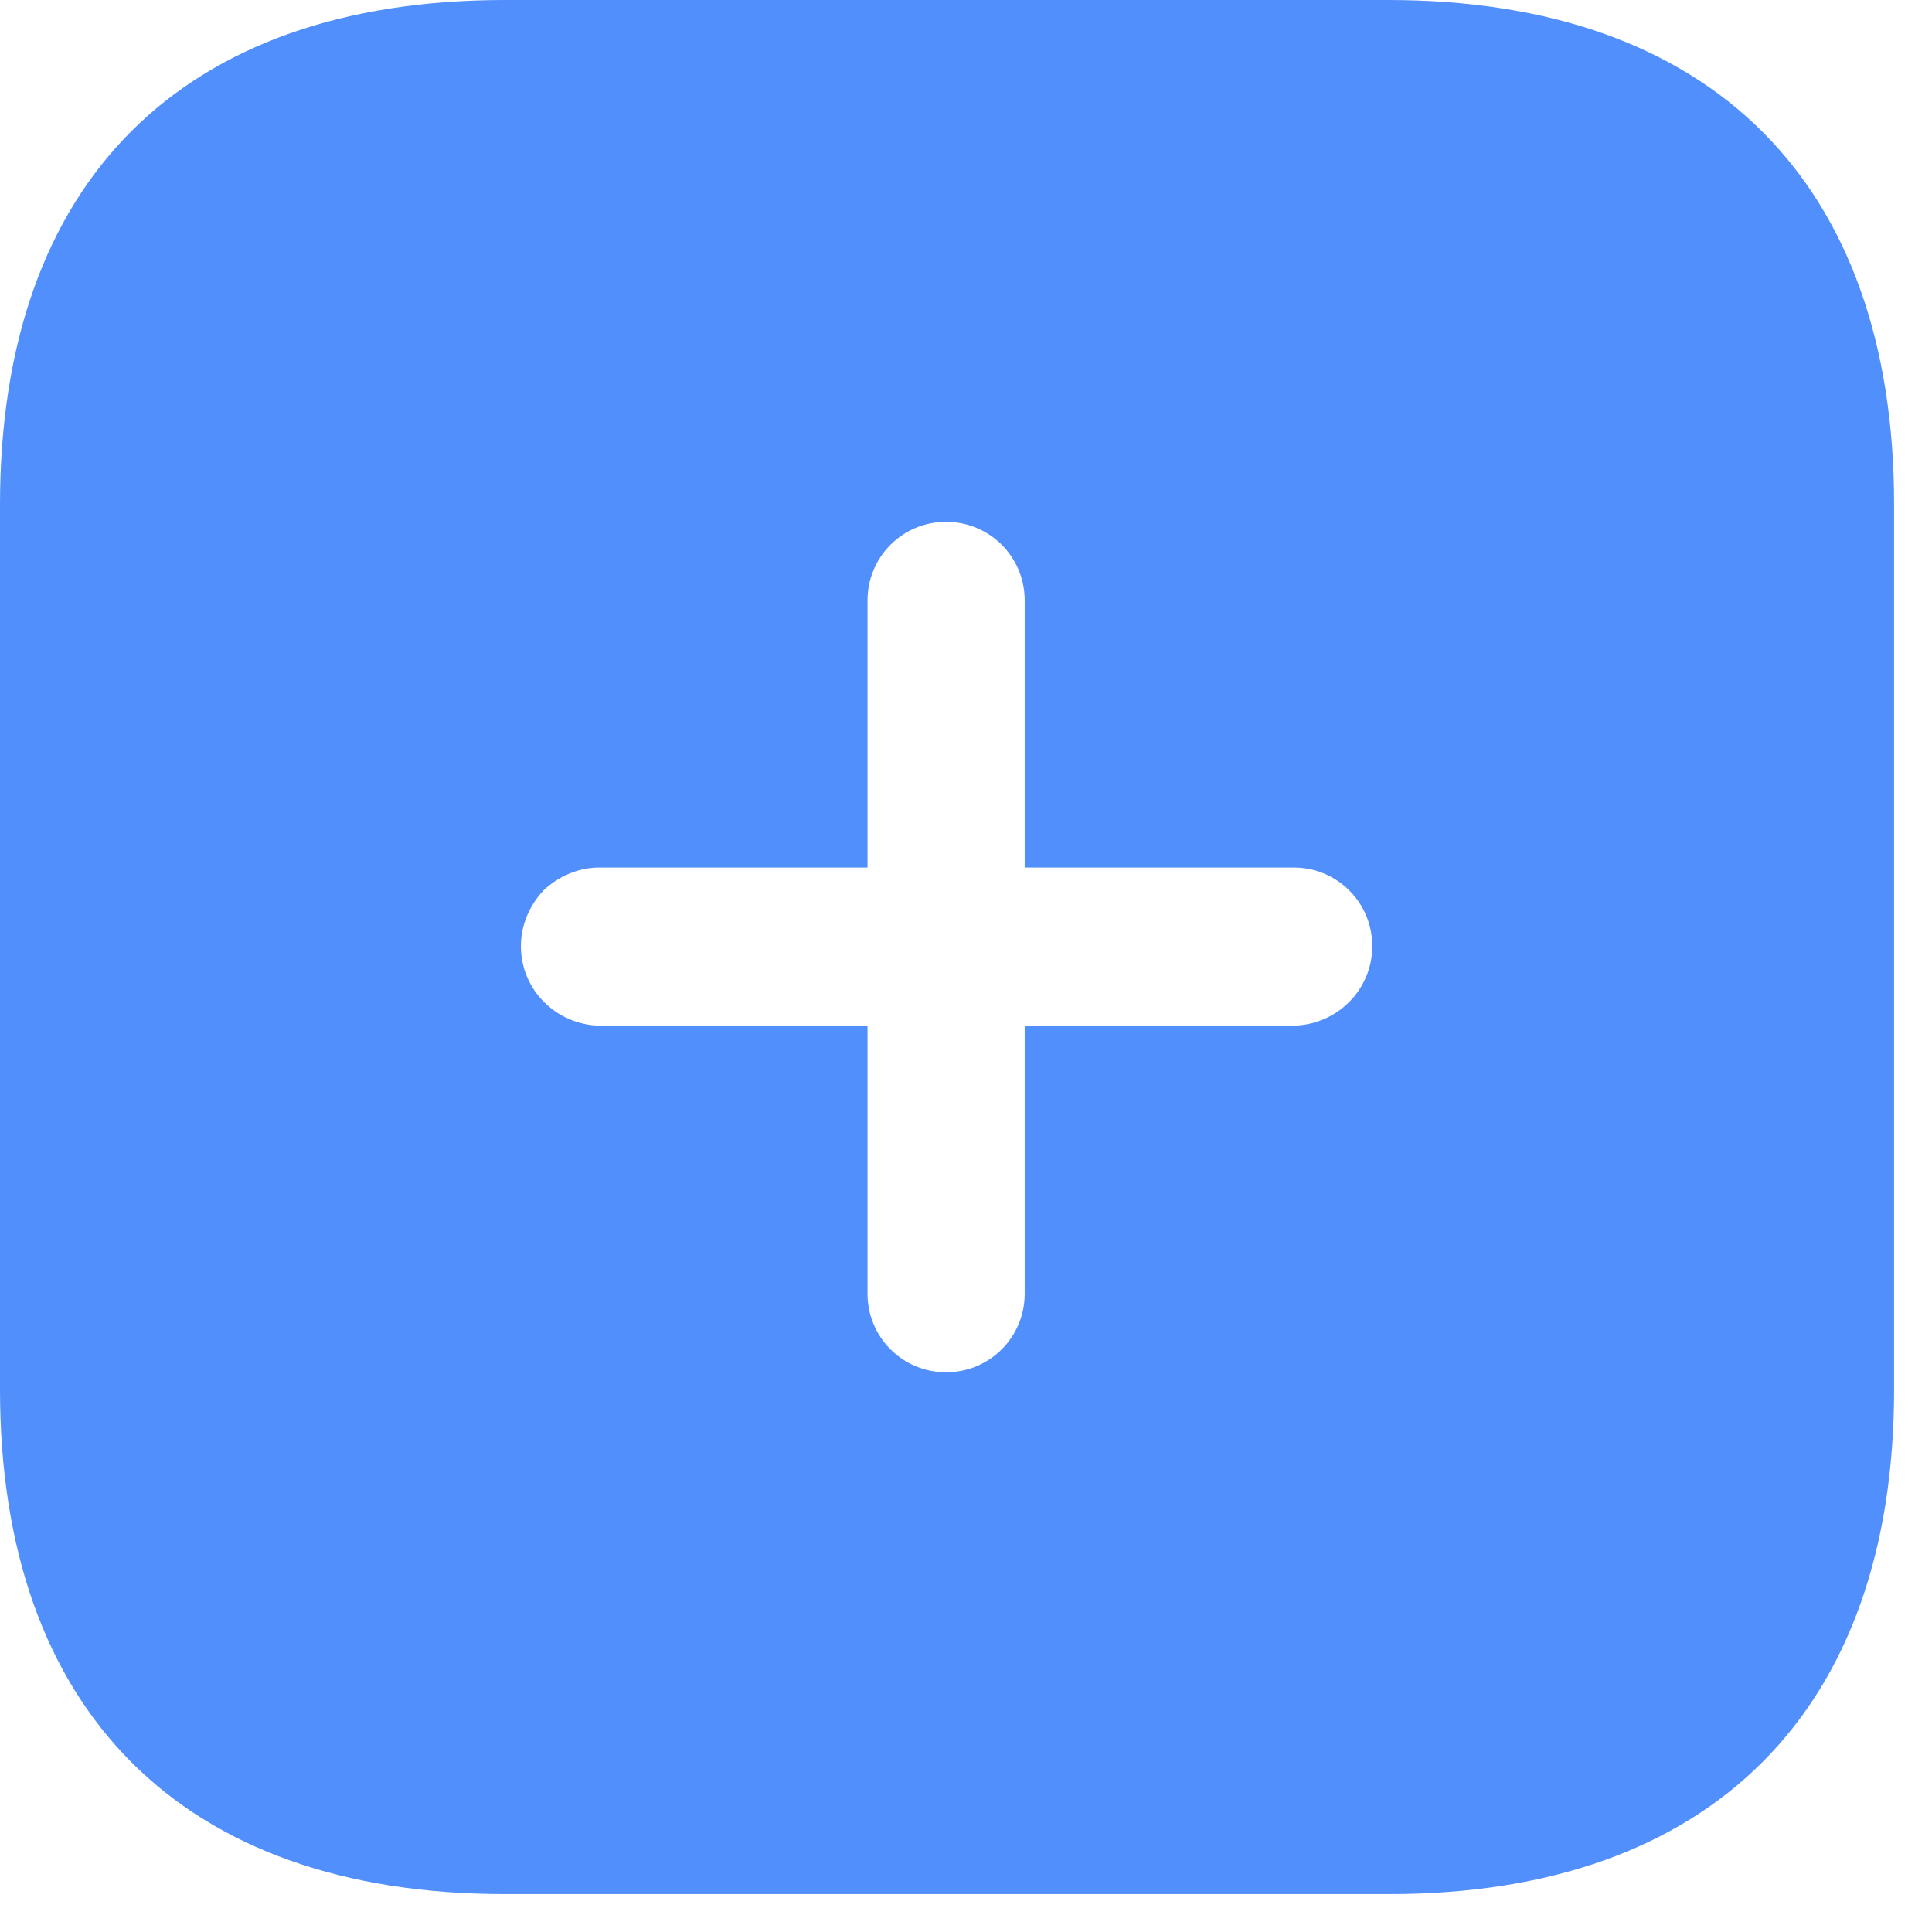 <svg width="34" height="34" viewBox="0 0 34 34" fill="none" xmlns="http://www.w3.org/2000/svg">
<path fill-rule="evenodd" clip-rule="evenodd" d="M8.883 0H24.433C30.1 0 33.333 3.2 33.333 8.883V24.45C33.333 30.1 30.117 33.333 24.45 33.333H8.883C3.2 33.333 0 30.1 0 24.45V8.883C0 3.2 3.2 0 8.883 0ZM18.033 18.05H22.767C23.533 18.033 24.15 17.417 24.15 16.65C24.15 15.883 23.533 15.267 22.767 15.267H18.033V10.567C18.033 9.8 17.417 9.183 16.65 9.183C15.883 9.183 15.267 9.8 15.267 10.567V15.267H10.55C10.183 15.267 9.833 15.417 9.567 15.667C9.317 15.933 9.167 16.282 9.167 16.65C9.167 17.417 9.783 18.033 10.55 18.05H15.267V22.767C15.267 23.533 15.883 24.15 16.65 24.15C17.417 24.15 18.033 23.533 18.033 22.767V18.05Z" fill="#518FFD"/>
</svg>
